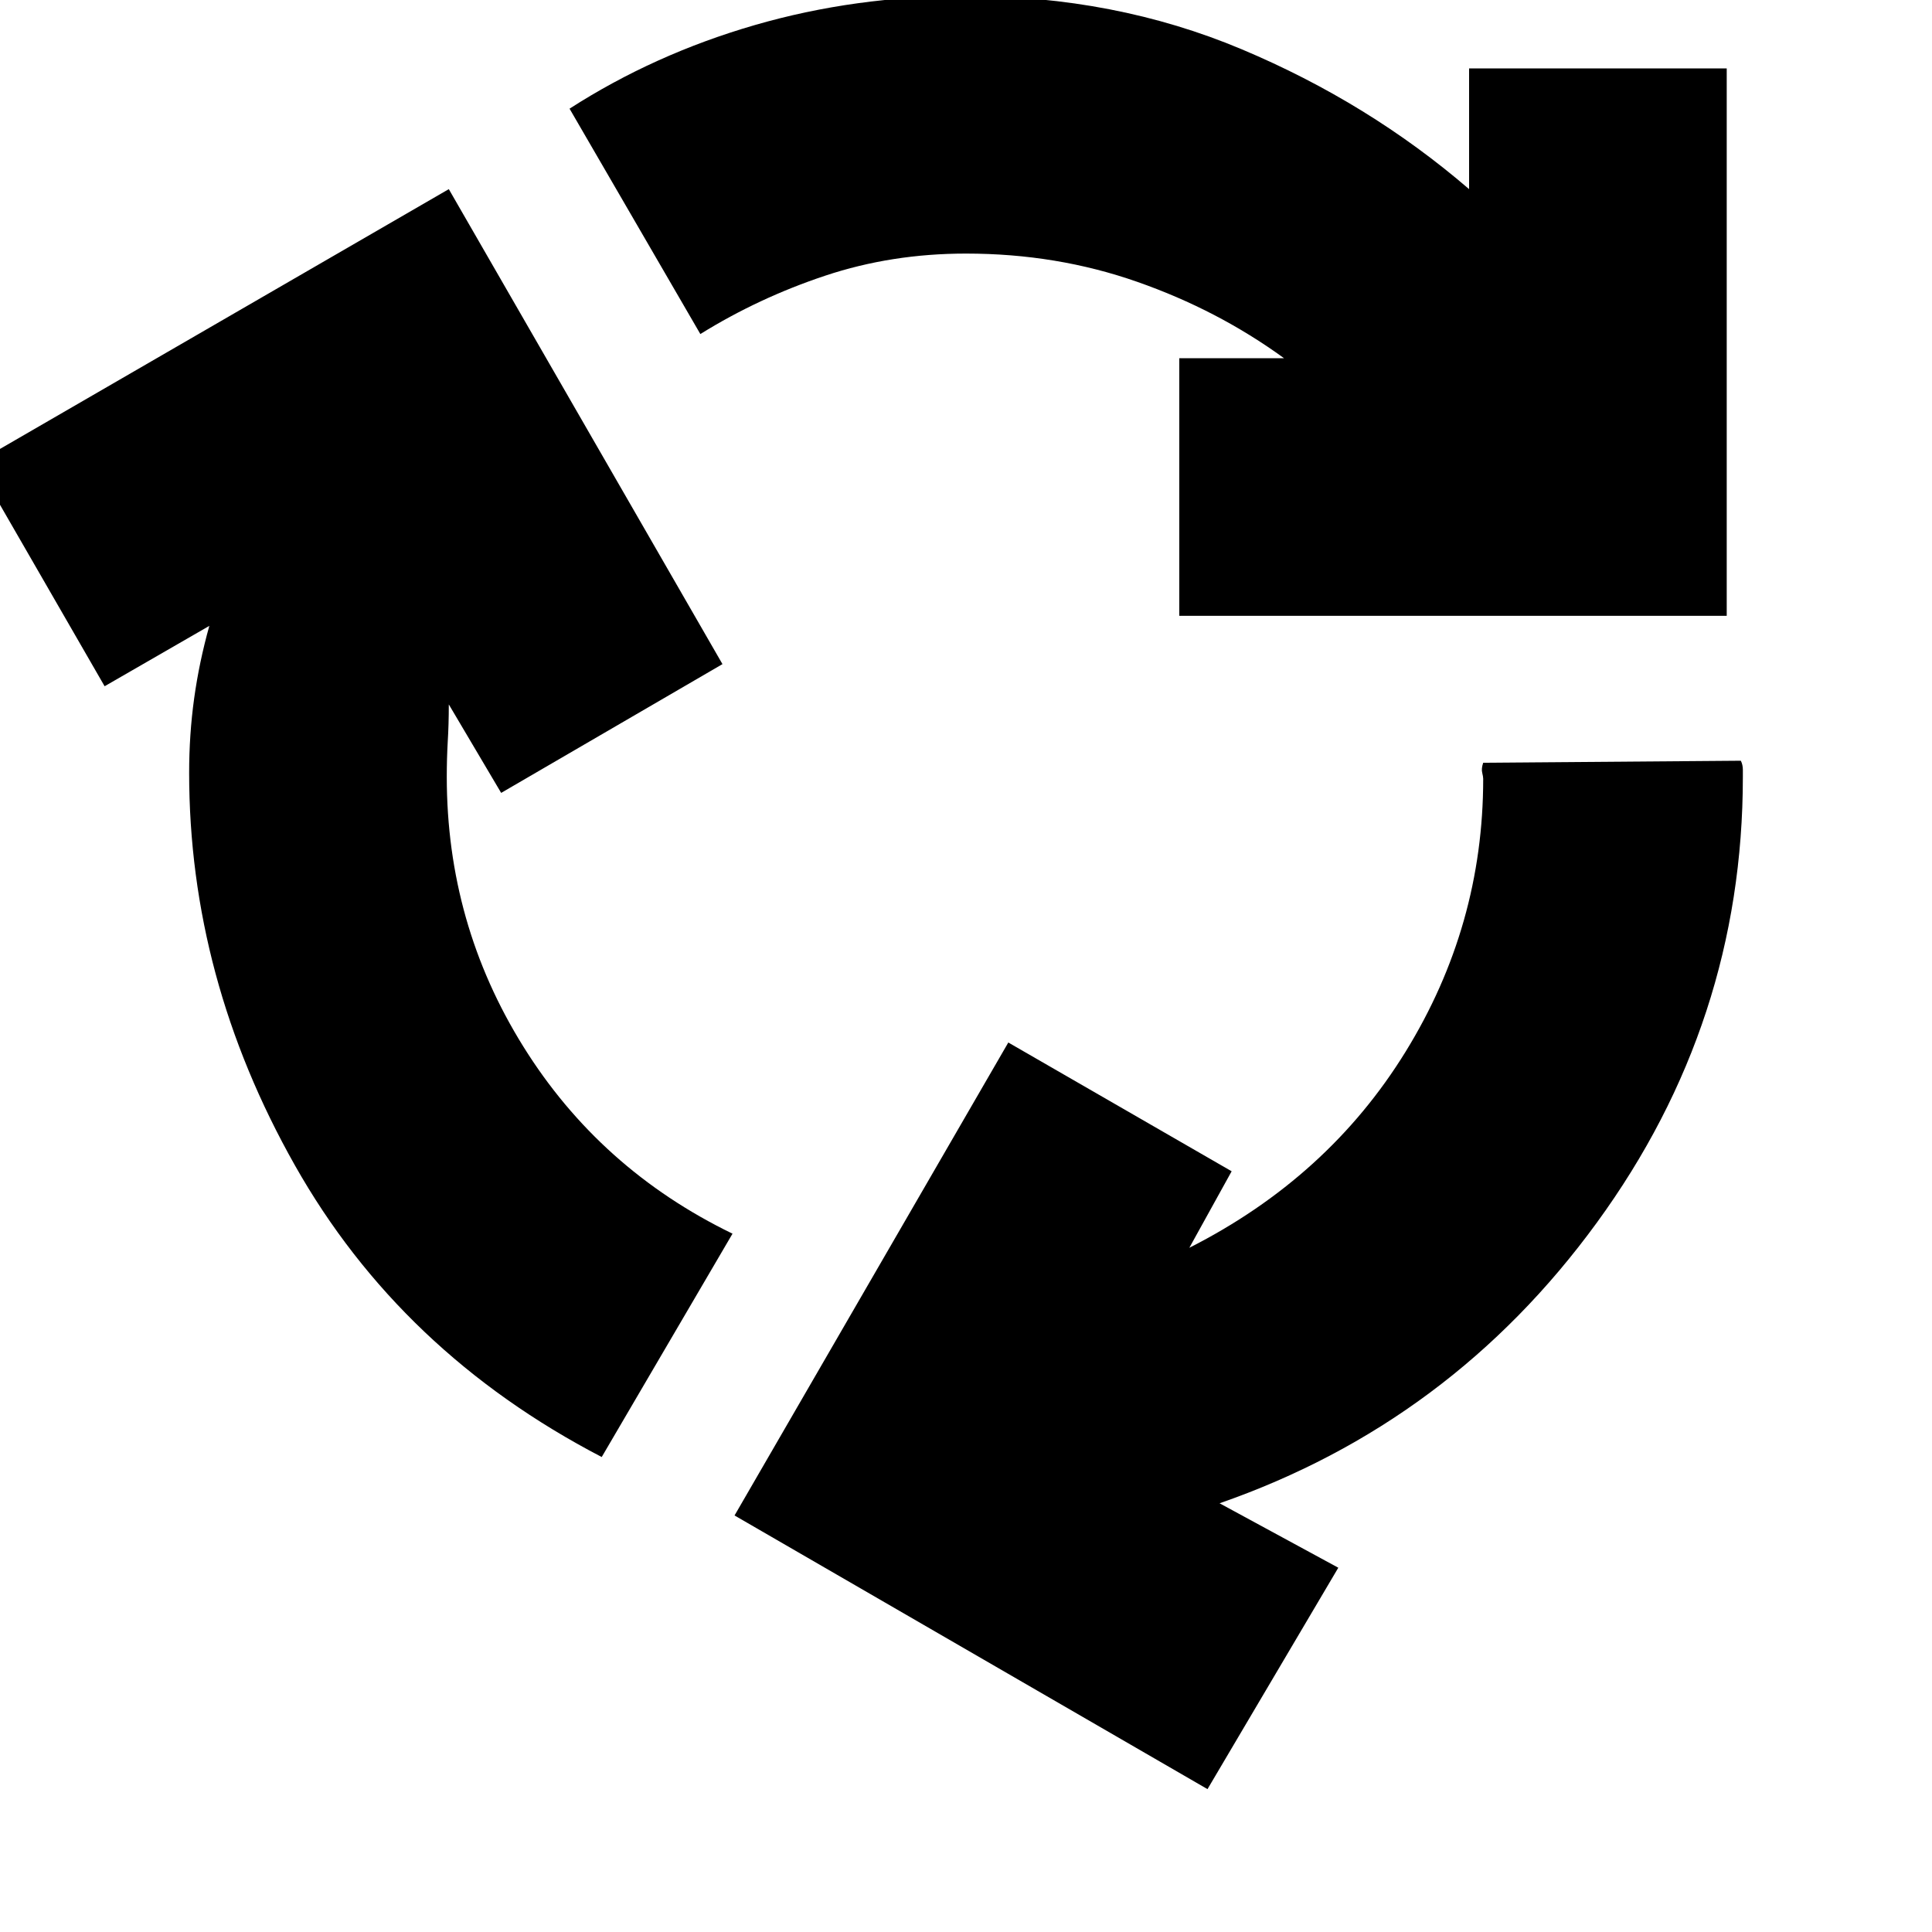 <svg xmlns="http://www.w3.org/2000/svg" height="20" width="20"><path d="M6.229 15.083Q4.146 14 3.052 12.062 1.958 10.125 1.958 8q0-.396.052-.771t.157-.75l-1.084.625L-.25 4.792l4.896-2.834 2.833 4.917-2.291 1.333-.542-.916q0 .208-.011.385-.01.177-.01.365 0 1.52.792 2.791.791 1.271 2.166 1.938Zm5.979-8.708V3.708h1.084q-.688-.5-1.521-.791-.833-.292-1.771-.292-.771 0-1.458.229-.688.229-1.292.604L5.896 1.125Q6.771.562 7.812.26 8.854-.042 10-.042q1.542 0 2.854.552 1.313.552 2.354 1.448V.708h2.667v5.667Zm.292 12.146-4.896-2.833 2.834-4.896 2.312 1.333-.438.792q1.438-.729 2.24-2.032.802-1.302.802-2.823 0-.02-.01-.062-.011-.042.01-.104l2.667-.021q.021.042.021.094v.073q0 2.541-1.511 4.614-1.51 2.073-3.906 2.906l1.229.667Z"/></svg>